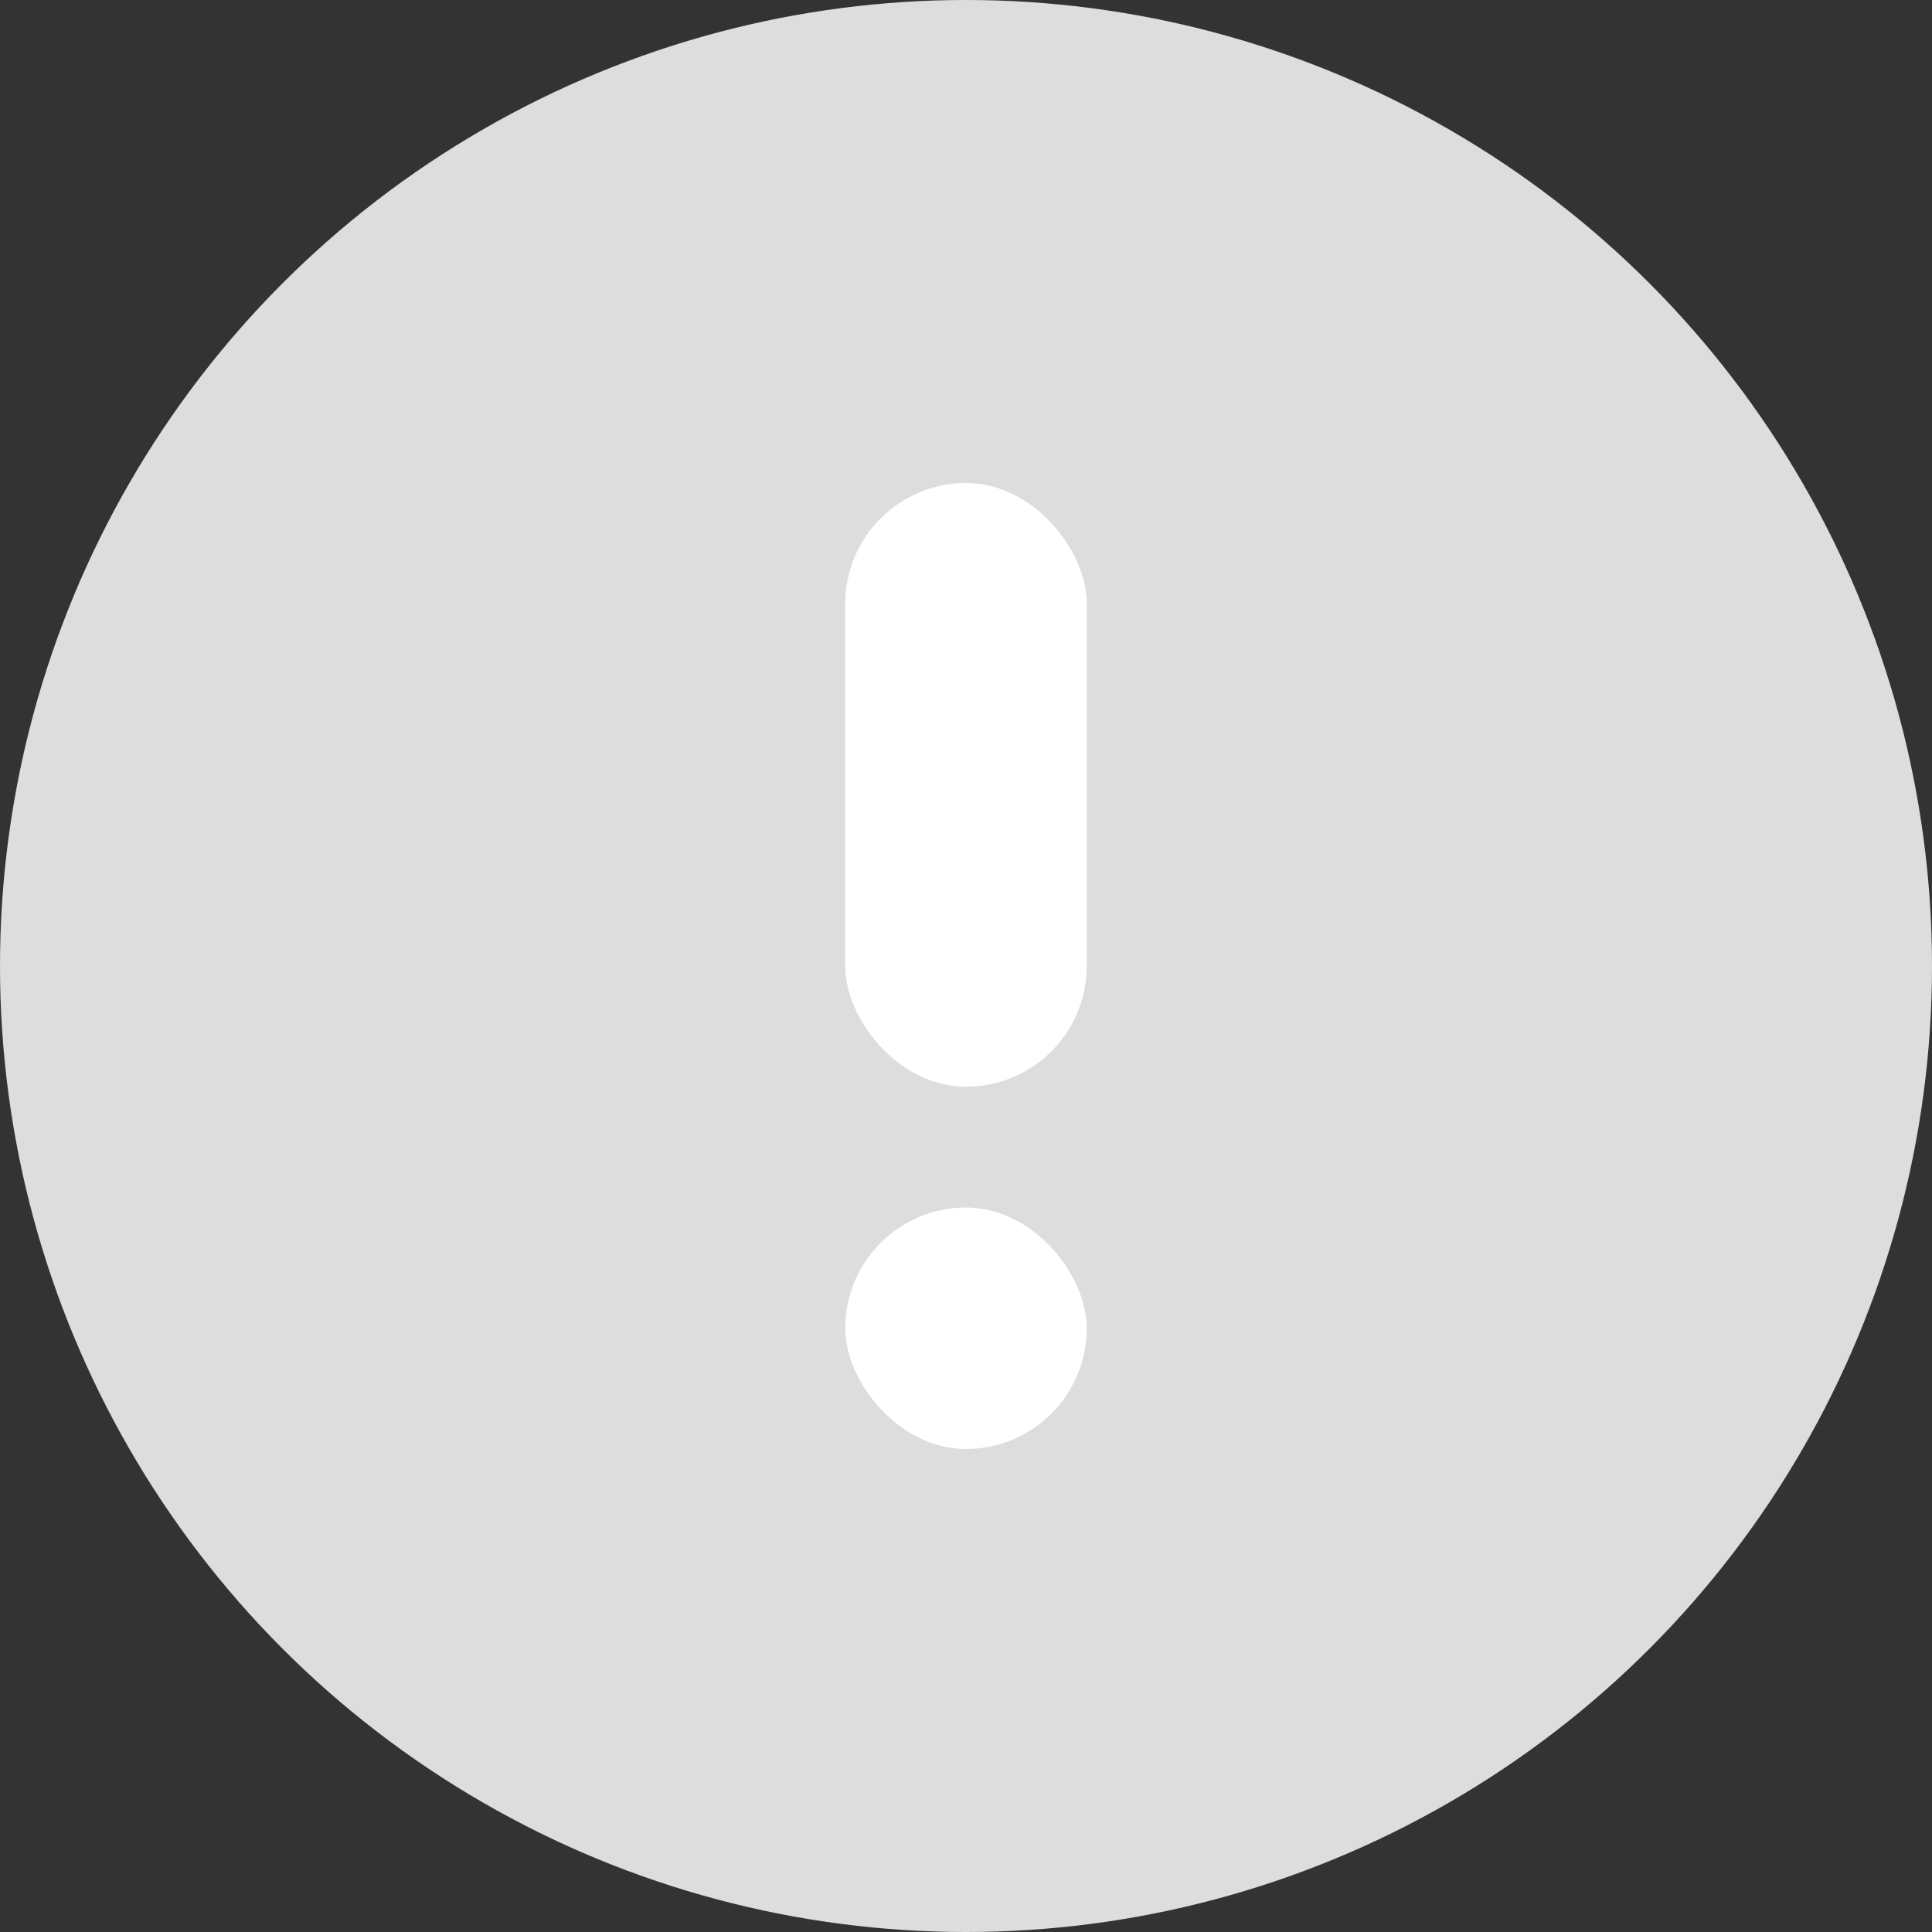 <svg xmlns="http://www.w3.org/2000/svg" width="16" height="16" viewBox="0 0 16 16">
    <rect x="0" y="0" width="16" height="16" fill="#333333" stroke="none"/>
    <g data-name="btn_tooltip/16" transform="translate(-573 4506)">
        <circle data-name="타원 636" cx="8" cy="8" r="8" transform="translate(573 -4506)" style="fill:#ddd"/>
        <g data-name="그룹 11184" transform="translate(466 -5809)">
            <rect data-name="사각형 4759" width="2" height="5" rx="1" transform="translate(114 1307)" style="fill:#fff"/>
            <rect data-name="사각형 4760" width="2" height="2" rx="1" transform="translate(114 1313)" style="fill:#fff"/>
        </g>
    </g>
</svg>
